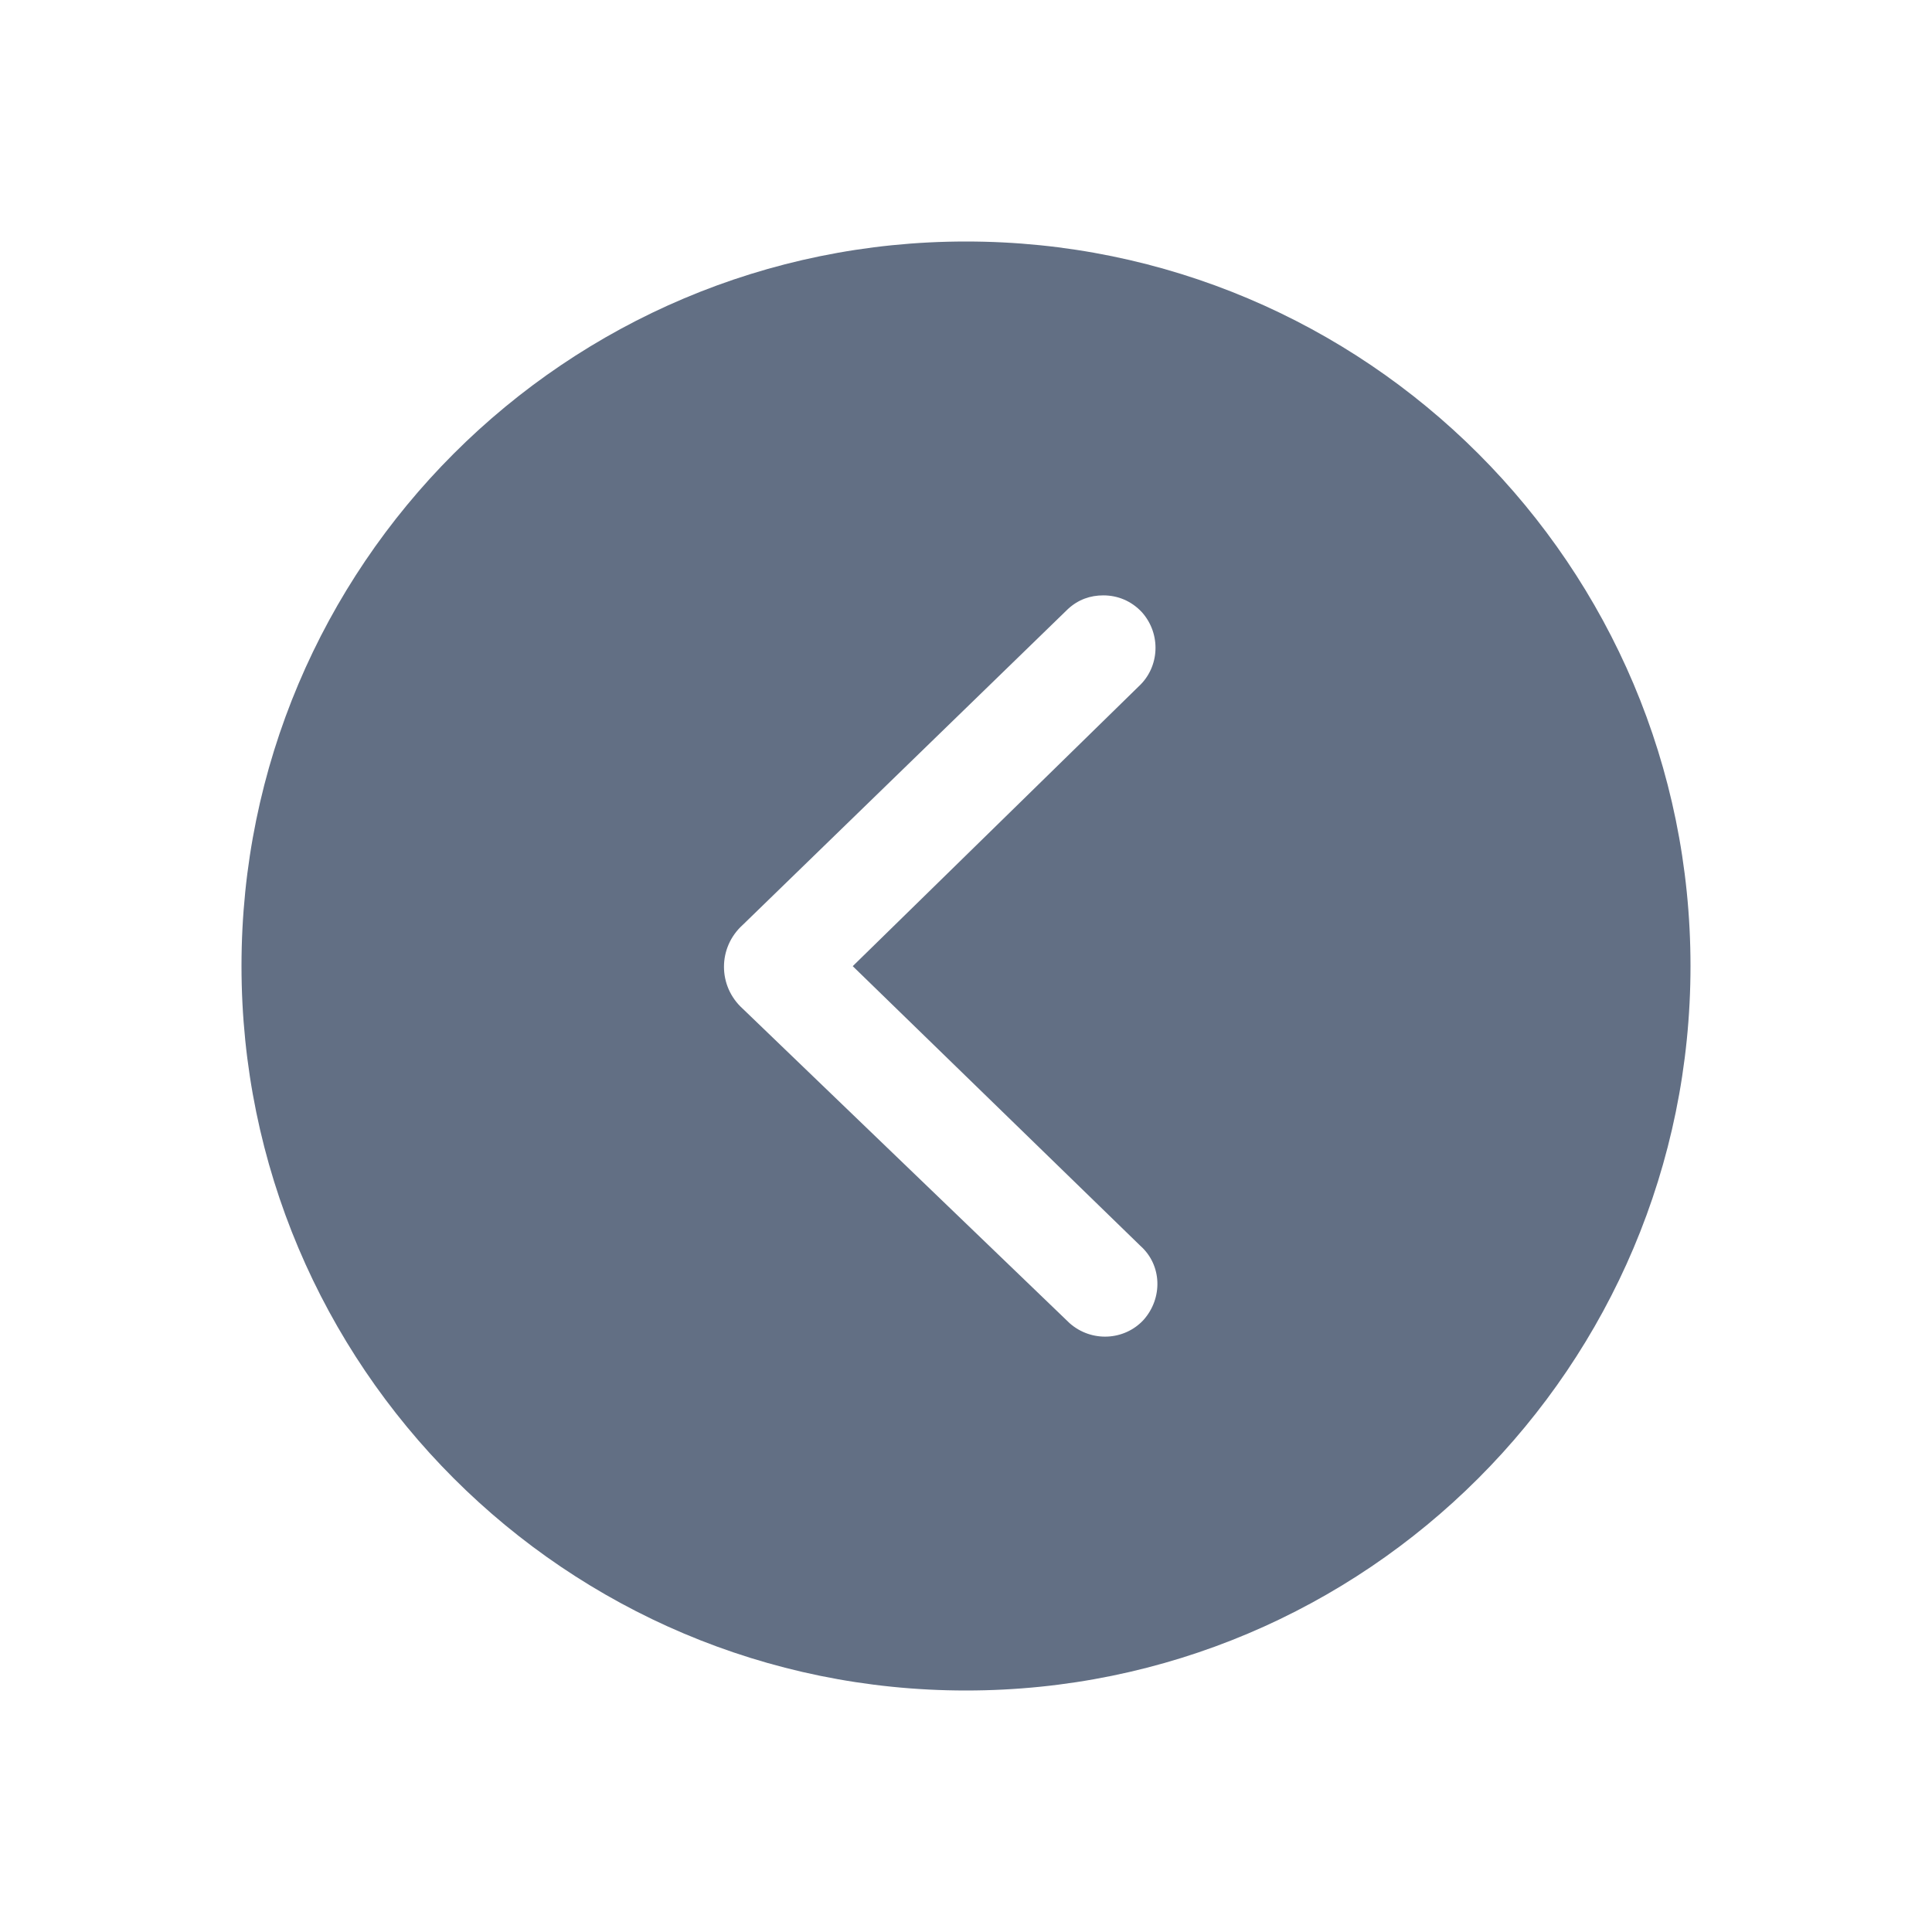 <svg width="24" height="24" viewBox="0 0 24 24" fill="none" xmlns="http://www.w3.org/2000/svg">
<path fill-rule="evenodd" clip-rule="evenodd" d="M3 12C3 16.971 7.029 21 12 21C16.971 21 21 16.971 21 12C21 7.029 16.971 3 12 3C7.029 3 3 7.029 3 12ZM14.186 7.606C14.056 7.466 13.886 7.396 13.706 7.396C13.546 7.396 13.396 7.446 13.266 7.566L9.226 11.49C8.916 11.77 8.916 12.25 9.226 12.53L13.286 16.436C13.556 16.676 13.966 16.656 14.206 16.396C14.446 16.126 14.436 15.716 14.166 15.476L10.593 12.002L14.146 8.526C14.406 8.286 14.426 7.876 14.186 7.606Z" fill="#626F84"/>
</svg>
